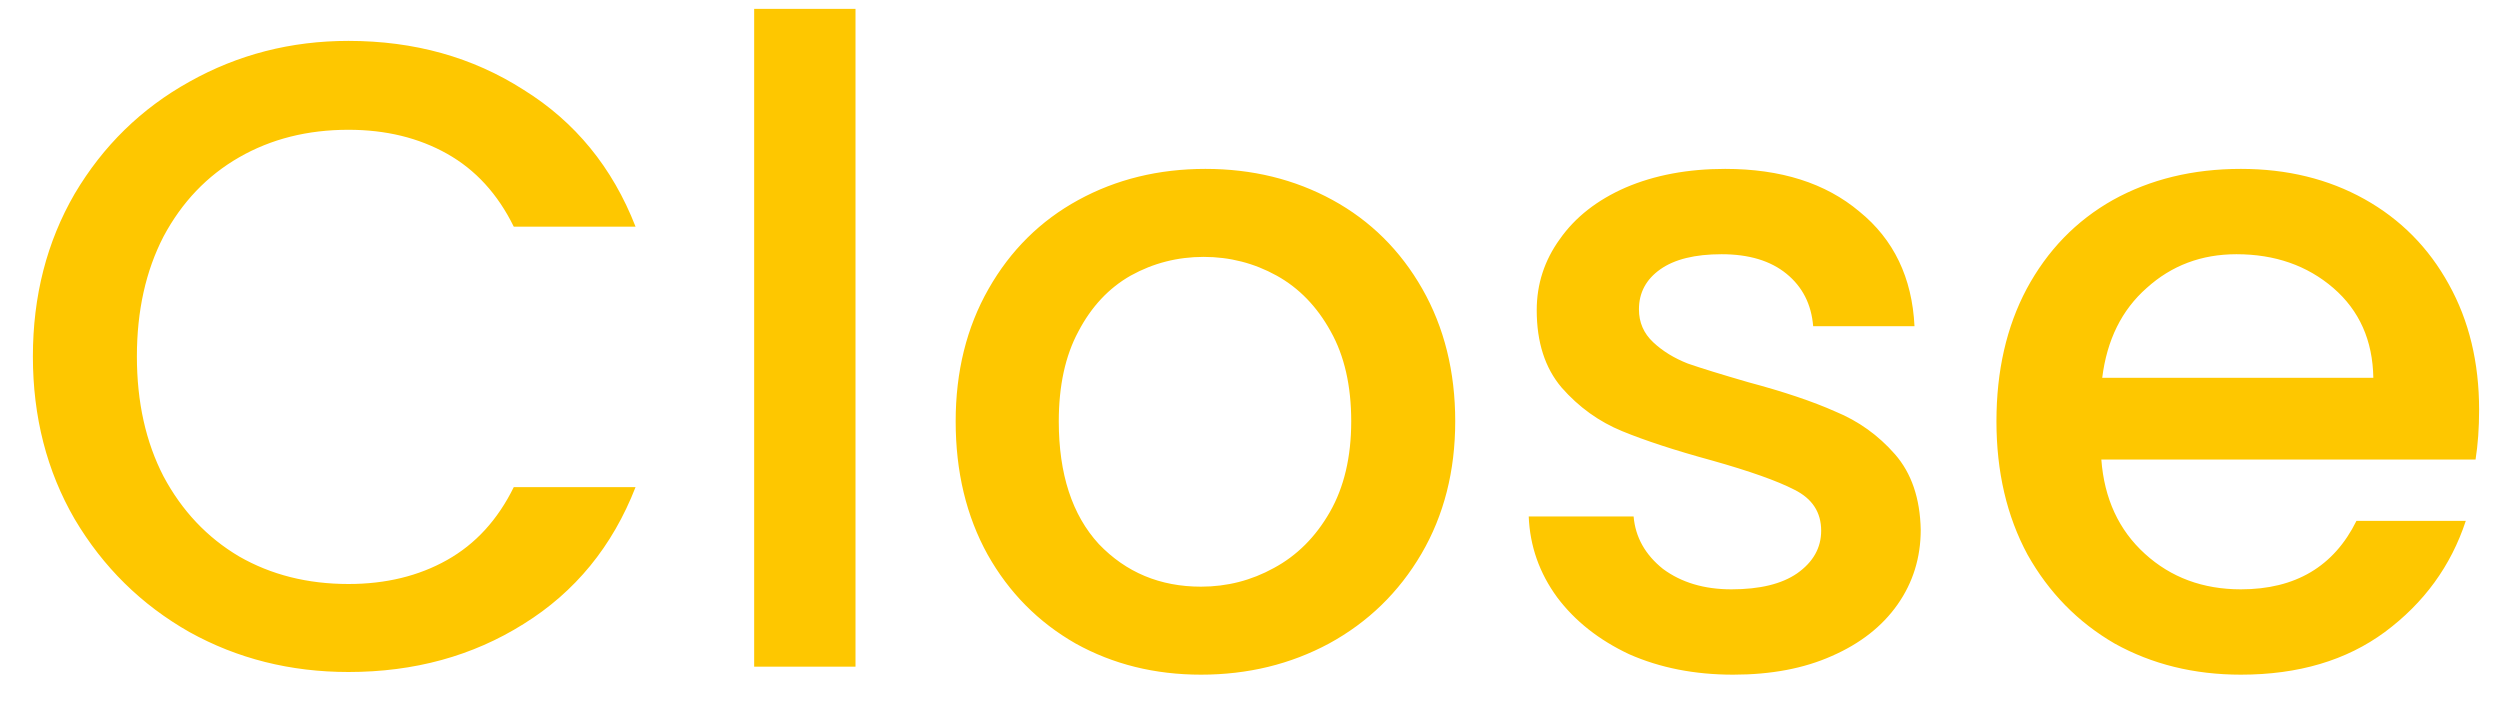 <svg width="45" height="13" viewBox="0 0 45 13" fill="none" xmlns="http://www.w3.org/2000/svg">
<path d="M0.592 6.416C0.592 5.328 0.843 4.352 1.344 3.488C1.856 2.624 2.544 1.952 3.408 1.472C4.283 0.981 5.237 0.736 6.272 0.736C7.456 0.736 8.507 1.029 9.424 1.616C10.352 2.192 11.024 3.013 11.44 4.08H9.248C8.96 3.493 8.56 3.056 8.048 2.768C7.536 2.48 6.944 2.336 6.272 2.336C5.536 2.336 4.88 2.501 4.304 2.832C3.728 3.163 3.275 3.637 2.944 4.256C2.624 4.875 2.464 5.595 2.464 6.416C2.464 7.237 2.624 7.957 2.944 8.576C3.275 9.195 3.728 9.675 4.304 10.016C4.88 10.347 5.536 10.512 6.272 10.512C6.944 10.512 7.536 10.368 8.048 10.08C8.56 9.792 8.96 9.355 9.248 8.768H11.44C11.024 9.835 10.352 10.656 9.424 11.232C8.507 11.808 7.456 12.096 6.272 12.096C5.227 12.096 4.272 11.856 3.408 11.376C2.544 10.885 1.856 10.208 1.344 9.344C0.843 8.48 0.592 7.504 0.592 6.416ZM15.399 0.16V12H13.575V0.16H15.399ZM21.618 12.144C20.786 12.144 20.034 11.957 19.362 11.584C18.69 11.2 18.162 10.667 17.778 9.984C17.394 9.291 17.202 8.491 17.202 7.584C17.202 6.688 17.399 5.893 17.794 5.2C18.188 4.507 18.727 3.973 19.41 3.6C20.092 3.227 20.855 3.04 21.698 3.04C22.54 3.04 23.303 3.227 23.986 3.6C24.668 3.973 25.207 4.507 25.602 5.2C25.996 5.893 26.194 6.688 26.194 7.584C26.194 8.48 25.991 9.275 25.586 9.968C25.18 10.661 24.626 11.2 23.922 11.584C23.228 11.957 22.46 12.144 21.618 12.144ZM21.618 10.56C22.087 10.56 22.524 10.448 22.93 10.224C23.346 10 23.682 9.664 23.938 9.216C24.194 8.768 24.322 8.224 24.322 7.584C24.322 6.944 24.199 6.405 23.954 5.968C23.708 5.52 23.383 5.184 22.978 4.96C22.572 4.736 22.135 4.624 21.666 4.624C21.196 4.624 20.759 4.736 20.354 4.96C19.959 5.184 19.644 5.52 19.41 5.968C19.175 6.405 19.058 6.944 19.058 7.584C19.058 8.533 19.298 9.269 19.778 9.792C20.268 10.304 20.882 10.56 21.618 10.56ZM31.197 12.144C30.503 12.144 29.88 12.021 29.325 11.776C28.781 11.52 28.349 11.179 28.029 10.752C27.709 10.315 27.538 9.829 27.517 9.296H29.405C29.437 9.669 29.613 9.984 29.933 10.24C30.264 10.485 30.674 10.608 31.165 10.608C31.677 10.608 32.072 10.512 32.349 10.32C32.637 10.117 32.781 9.861 32.781 9.552C32.781 9.221 32.621 8.976 32.301 8.816C31.991 8.656 31.495 8.48 30.813 8.288C30.151 8.107 29.613 7.931 29.197 7.76C28.781 7.589 28.418 7.328 28.109 6.976C27.81 6.624 27.661 6.16 27.661 5.584C27.661 5.115 27.799 4.688 28.077 4.304C28.354 3.909 28.749 3.6 29.261 3.376C29.784 3.152 30.381 3.04 31.053 3.04C32.056 3.04 32.861 3.296 33.469 3.808C34.087 4.309 34.418 4.997 34.461 5.872H32.637C32.605 5.477 32.445 5.163 32.157 4.928C31.869 4.693 31.48 4.576 30.989 4.576C30.509 4.576 30.141 4.667 29.885 4.848C29.629 5.029 29.501 5.269 29.501 5.568C29.501 5.803 29.586 6 29.757 6.16C29.927 6.32 30.136 6.448 30.381 6.544C30.626 6.629 30.989 6.741 31.469 6.88C32.109 7.051 32.632 7.227 33.037 7.408C33.453 7.579 33.81 7.835 34.109 8.176C34.407 8.517 34.562 8.971 34.573 9.536C34.573 10.037 34.434 10.485 34.157 10.88C33.88 11.275 33.485 11.584 32.973 11.808C32.471 12.032 31.88 12.144 31.197 12.144ZM44.624 7.376C44.624 7.707 44.602 8.005 44.56 8.272H37.824C37.877 8.976 38.138 9.541 38.608 9.968C39.077 10.395 39.653 10.608 40.336 10.608C41.317 10.608 42.01 10.197 42.416 9.376H44.384C44.117 10.187 43.632 10.853 42.928 11.376C42.234 11.888 41.37 12.144 40.336 12.144C39.493 12.144 38.736 11.957 38.064 11.584C37.402 11.2 36.88 10.667 36.496 9.984C36.122 9.291 35.936 8.491 35.936 7.584C35.936 6.677 36.117 5.883 36.48 5.2C36.853 4.507 37.37 3.973 38.032 3.6C38.704 3.227 39.472 3.04 40.336 3.04C41.168 3.04 41.909 3.221 42.56 3.584C43.21 3.947 43.717 4.459 44.08 5.12C44.442 5.771 44.624 6.523 44.624 7.376ZM42.72 6.8C42.709 6.128 42.469 5.589 42 5.184C41.53 4.779 40.949 4.576 40.256 4.576C39.626 4.576 39.088 4.779 38.64 5.184C38.192 5.579 37.925 6.117 37.84 6.8H42.72Z" fill="#FEC700"/>
</svg>
